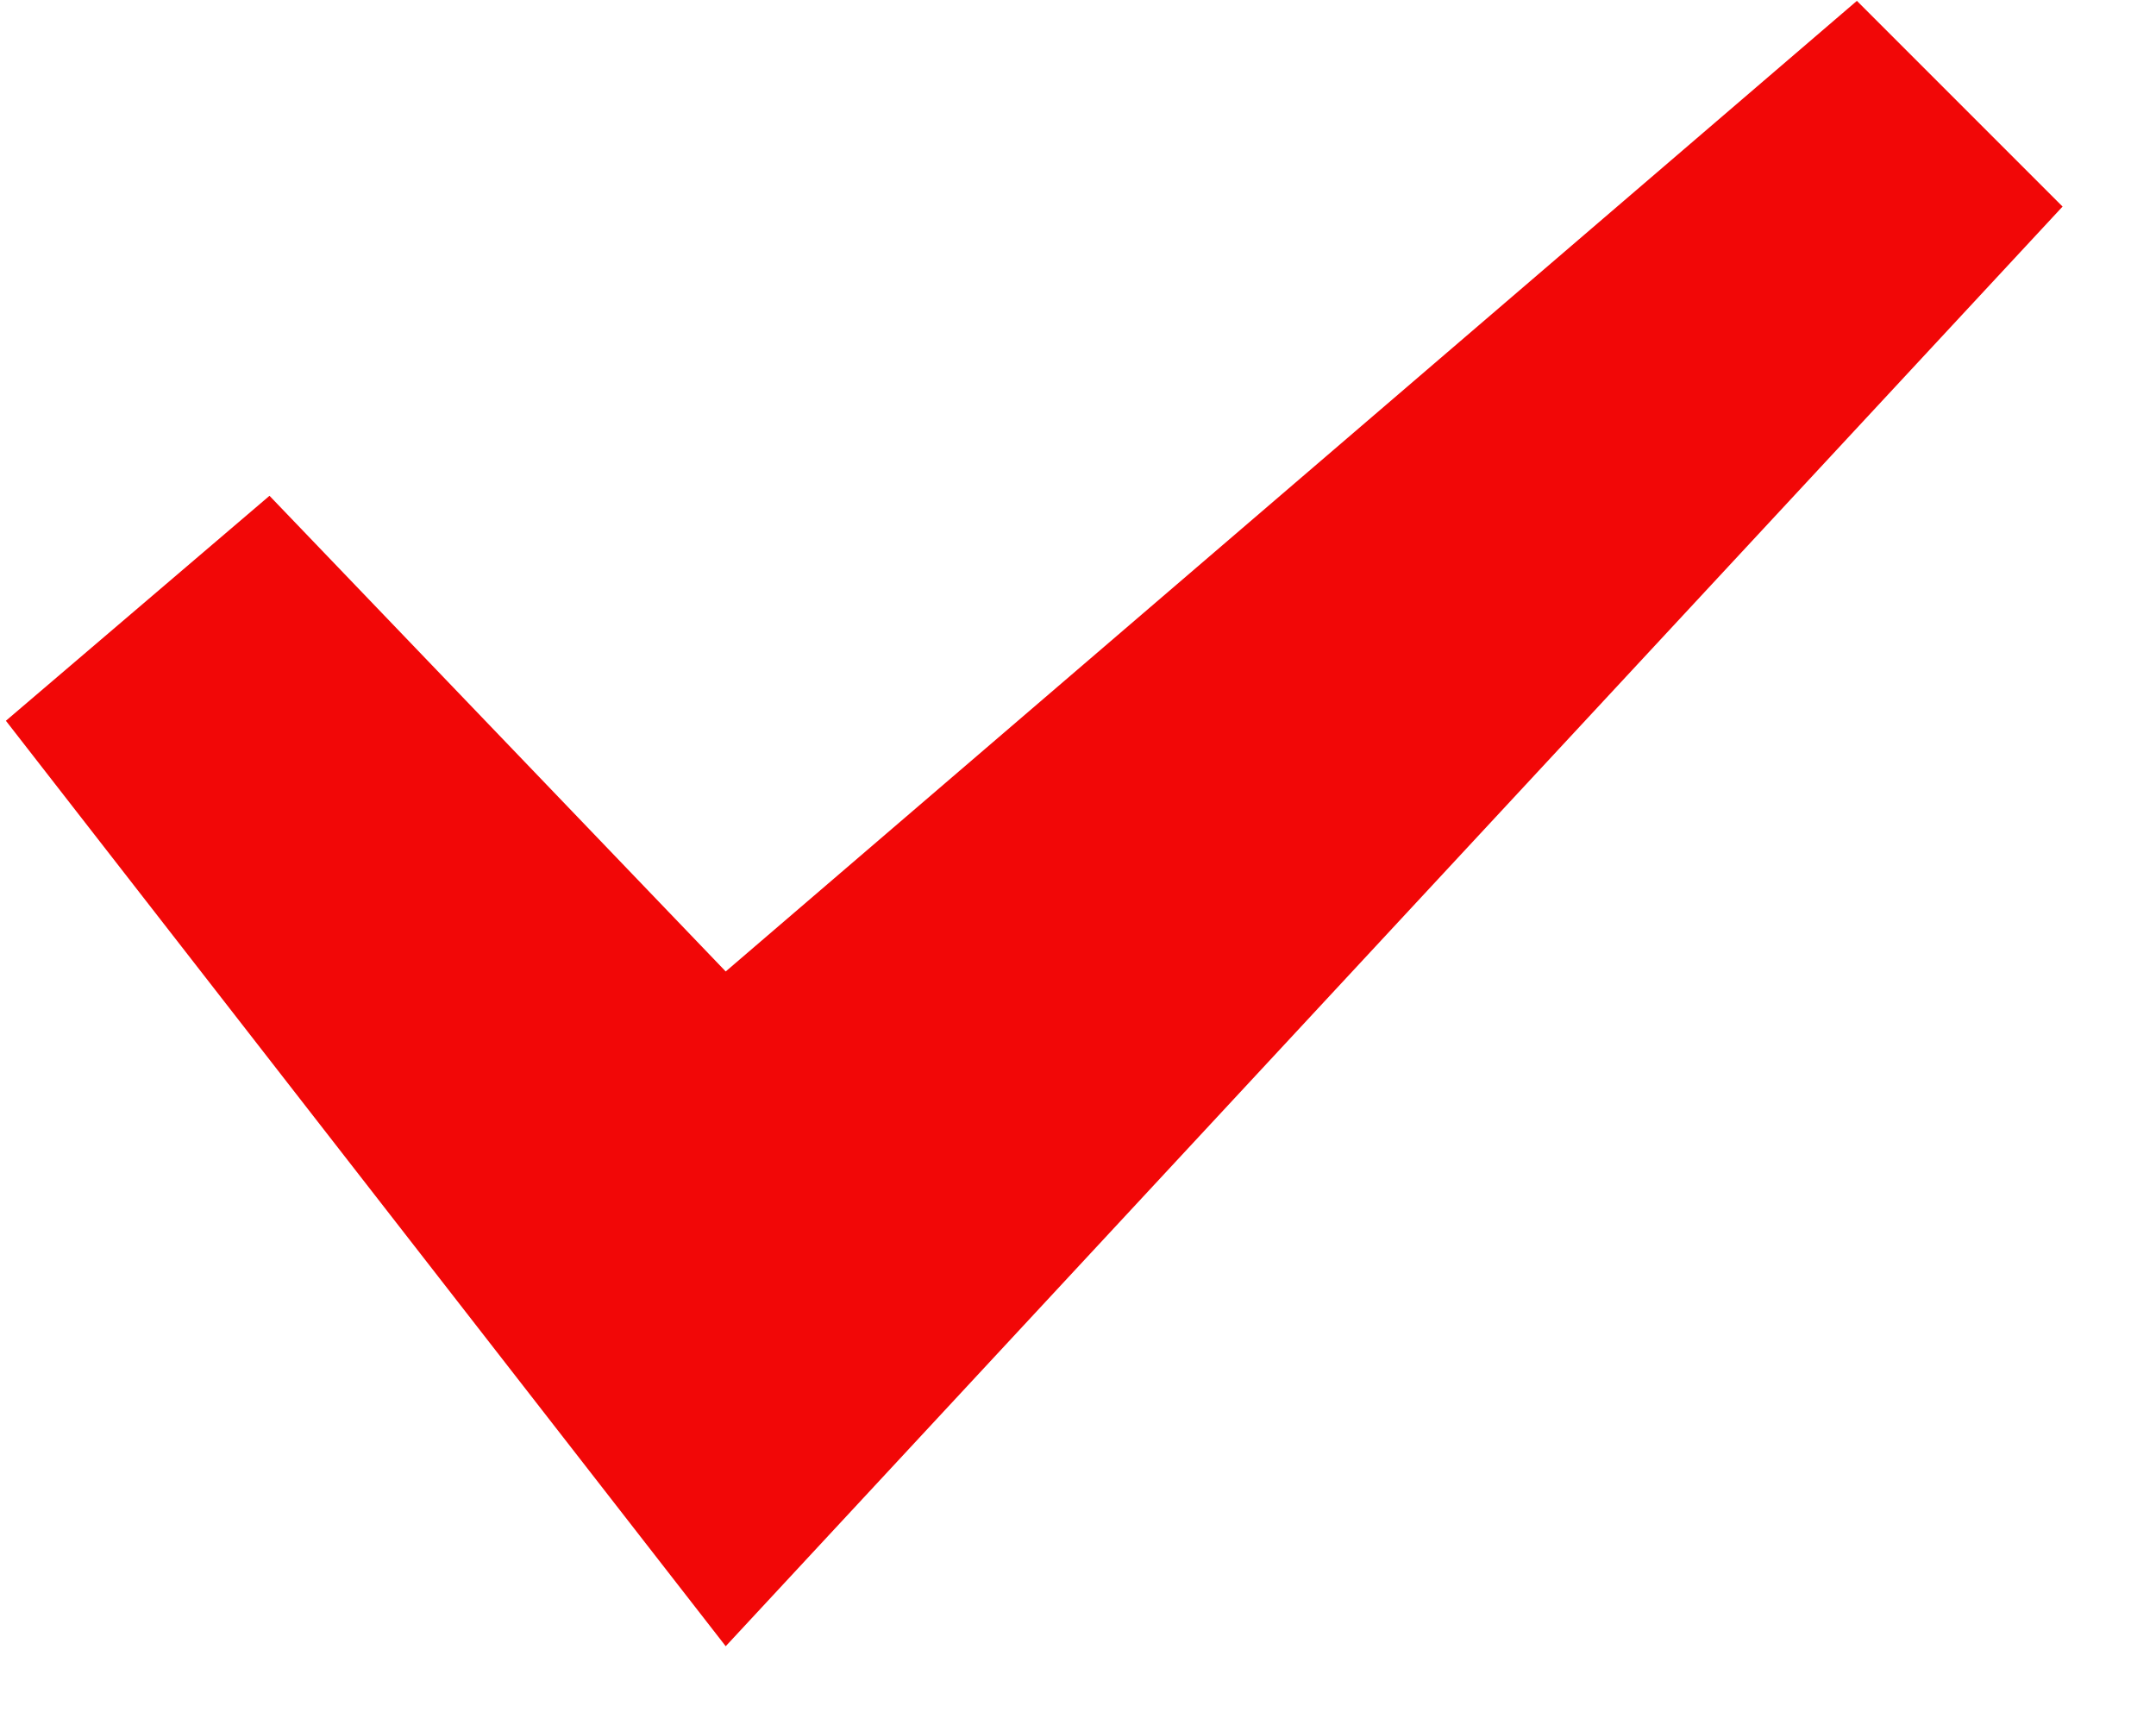 ﻿<?xml version="1.0" encoding="utf-8"?>
<svg version="1.1" xmlns:xlink="http://www.w3.org/1999/xlink" width="15px" height="12px" xmlns="http://www.w3.org/2000/svg">
  <g transform="matrix(1 0 0 1 -200 -24 )">
    <path d="M 14.35 1.437  L 5.049 11.452  L 0.041 5.014  L 1.875 3.449  L 5.049 6.758  L 12.919 0.006  L 14.35 1.437  Z " fill-rule="nonzero" fill="#f20707" stroke="none" transform="matrix(1 0 0 1 200 24 )" />
  </g>
</svg>